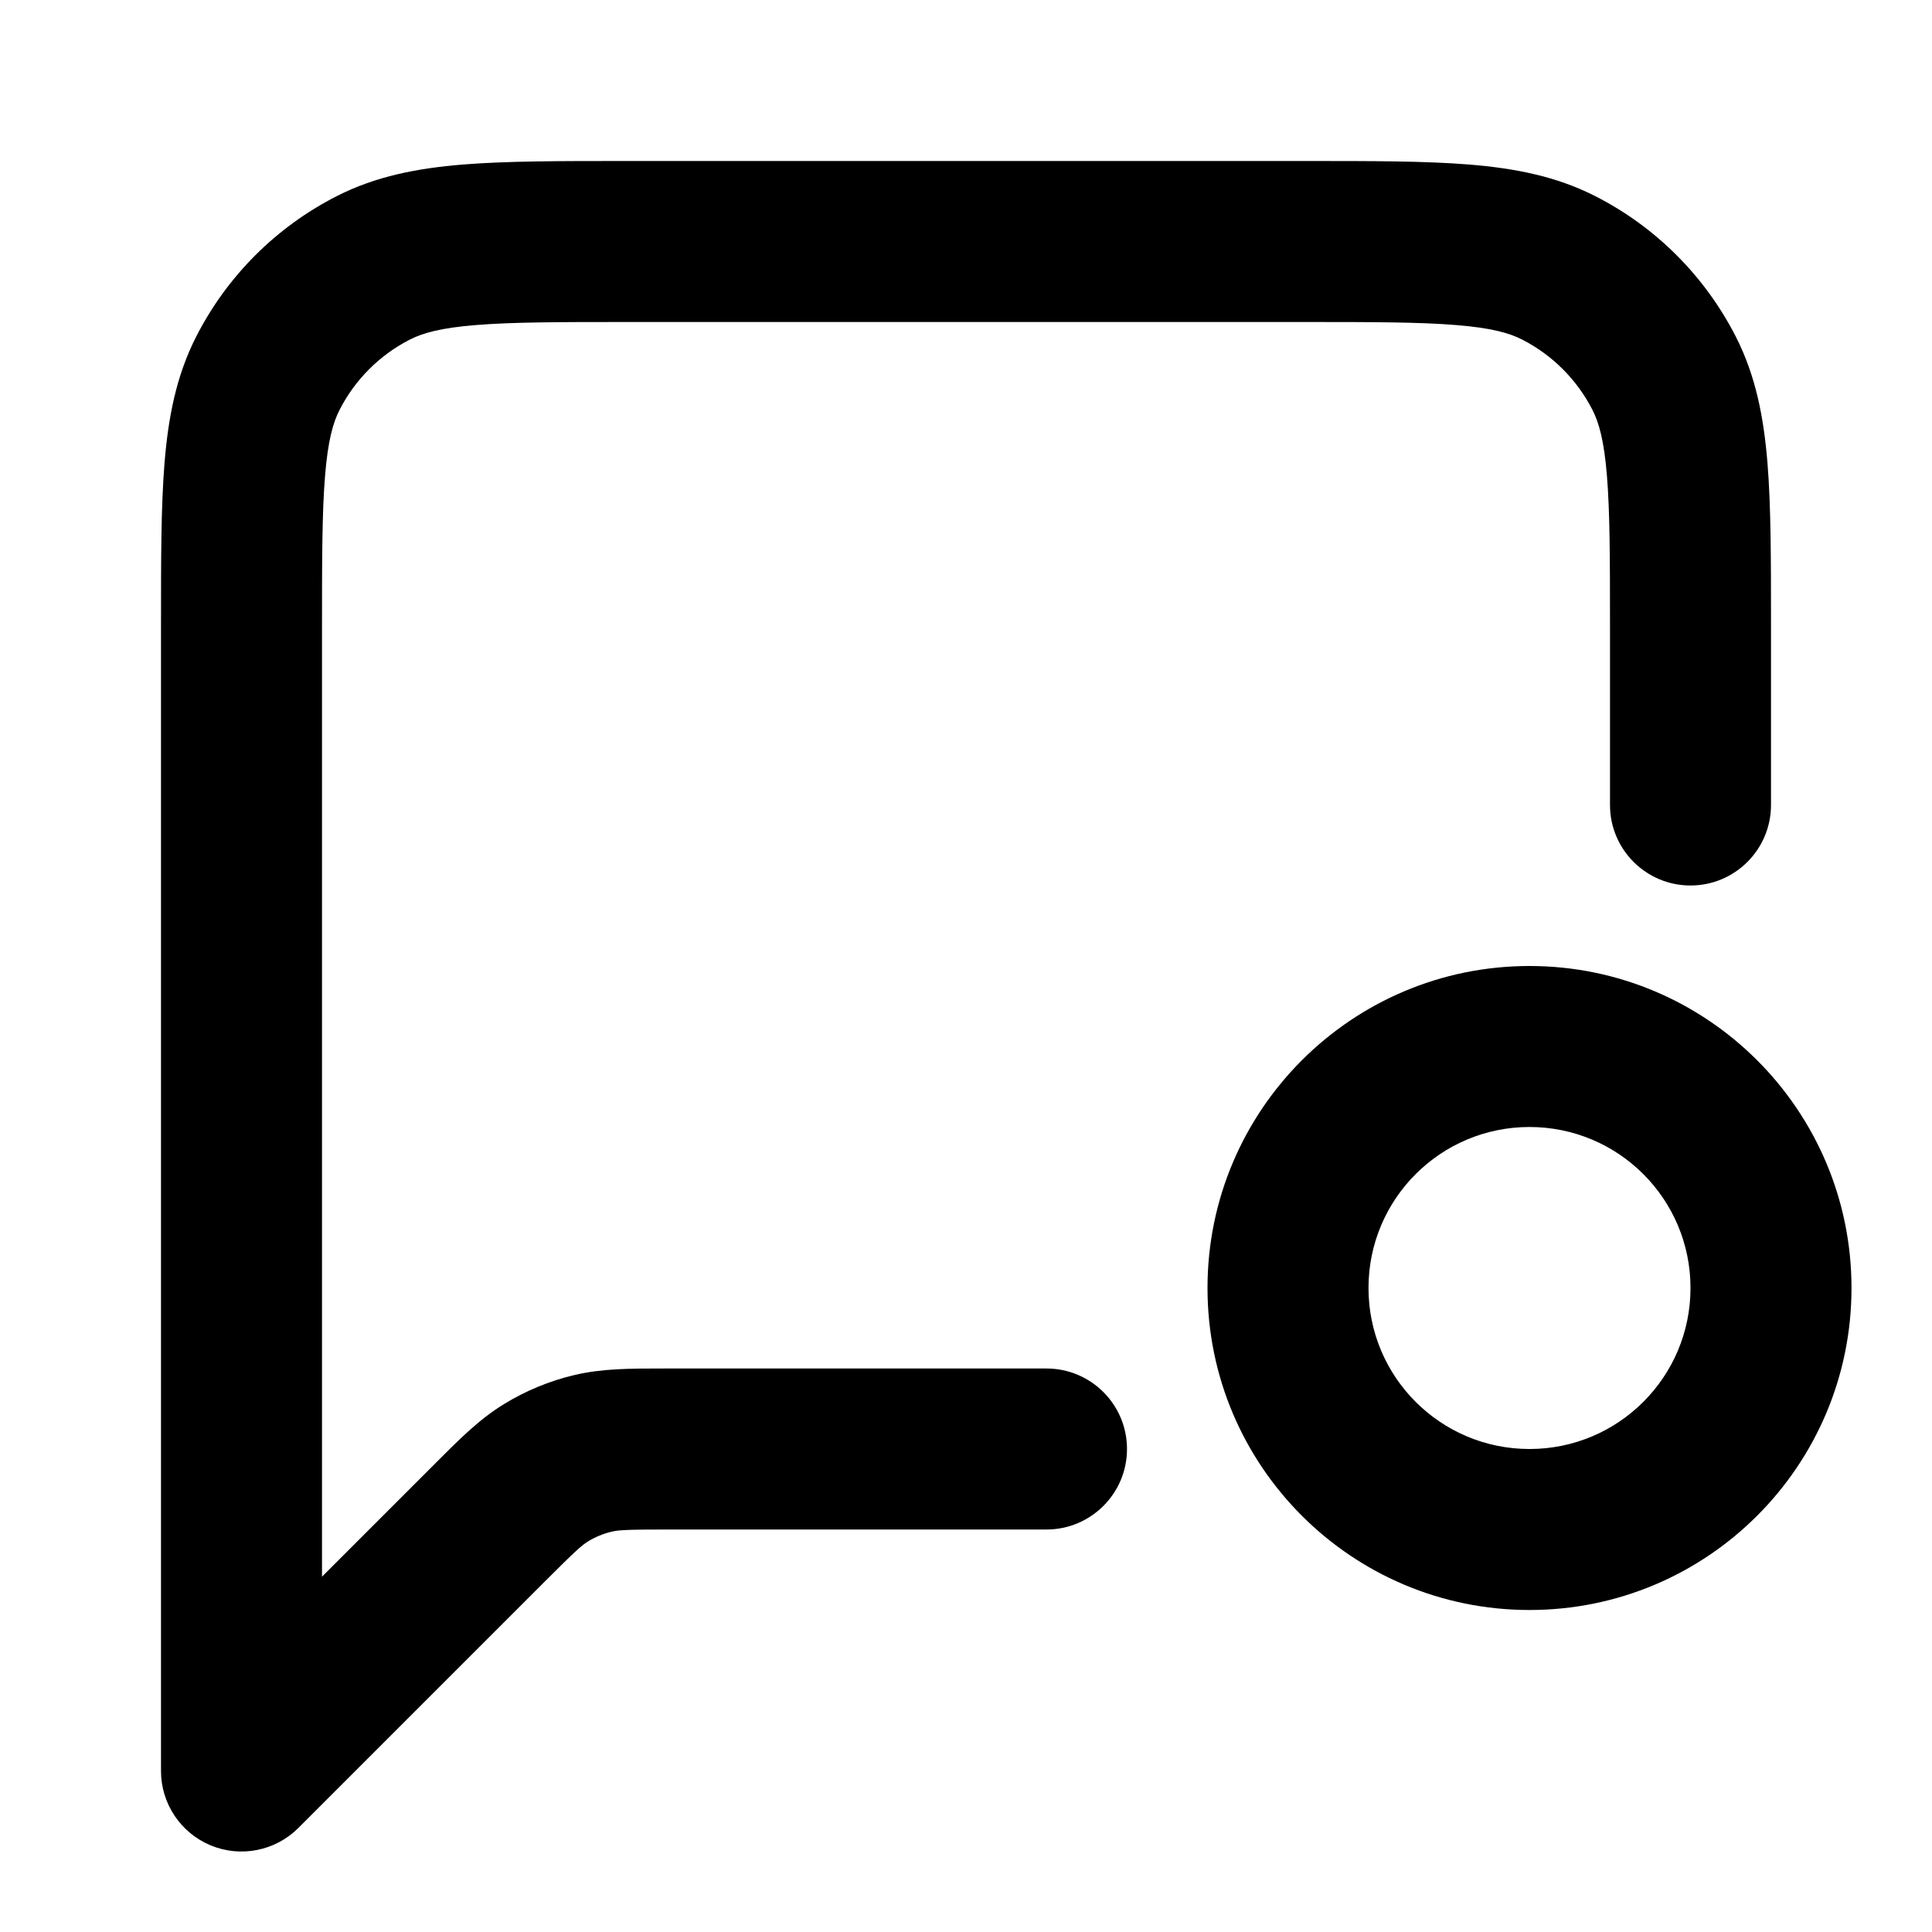 <svg width="24" height="24" viewBox="0 0 24 24" fill="none" xmlns="http://www.w3.org/2000/svg">
<path fill-rule="evenodd" clip-rule="evenodd" d="M7.8 2H7.759H7.759C6.954 2 6.289 2 5.748 2.044C5.186 2.09 4.669 2.189 4.184 2.436C3.431 2.819 2.819 3.431 2.436 4.184C2.189 4.669 2.09 5.186 2.044 5.748C2 6.289 2 6.954 2 7.759V7.759V7.8V22C2 22.404 2.244 22.769 2.617 22.924C2.991 23.079 3.421 22.993 3.707 22.707L6.77 19.644C7.149 19.265 7.228 19.195 7.306 19.147C7.395 19.093 7.493 19.052 7.595 19.028C7.683 19.006 7.789 19 8.325 19H13C13.552 19 14 18.552 14 18C14 17.448 13.552 17 13 17H8.325L8.242 17C7.835 17 7.477 16.999 7.128 17.083C6.822 17.156 6.529 17.278 6.261 17.442C5.955 17.629 5.702 17.883 5.415 18.171L5.356 18.23L4 19.586V7.8C4 6.943 4.001 6.361 4.038 5.911C4.073 5.473 4.138 5.248 4.218 5.092C4.41 4.716 4.716 4.41 5.092 4.218C5.248 4.138 5.473 4.073 5.911 4.038C6.361 4.001 6.943 4 7.8 4H16.2C17.057 4 17.639 4.001 18.089 4.038C18.527 4.073 18.752 4.138 18.908 4.218C19.284 4.41 19.59 4.716 19.782 5.092C19.862 5.248 19.927 5.473 19.962 5.911C19.999 6.361 20 6.943 20 7.8V10C20 10.552 20.448 11 21 11C21.552 11 22 10.552 22 10V7.8V7.759C22 6.954 22 6.289 21.956 5.748C21.91 5.186 21.811 4.669 21.564 4.184C21.18 3.431 20.569 2.819 19.816 2.436C19.331 2.189 18.814 2.09 18.252 2.044C17.711 2 17.046 2 16.241 2H16.241H16.2H7.8ZM17 16C17 14.895 17.895 14 19 14C20.105 14 21 14.895 21 16C21 17.105 20.105 18 19 18C17.895 18 17 17.105 17 16ZM19 12C16.791 12 15 13.791 15 16C15 18.209 16.791 20 19 20C21.209 20 23 18.209 23 16C23 13.791 21.209 12 19 12Z" fill="black"/>
</svg>
